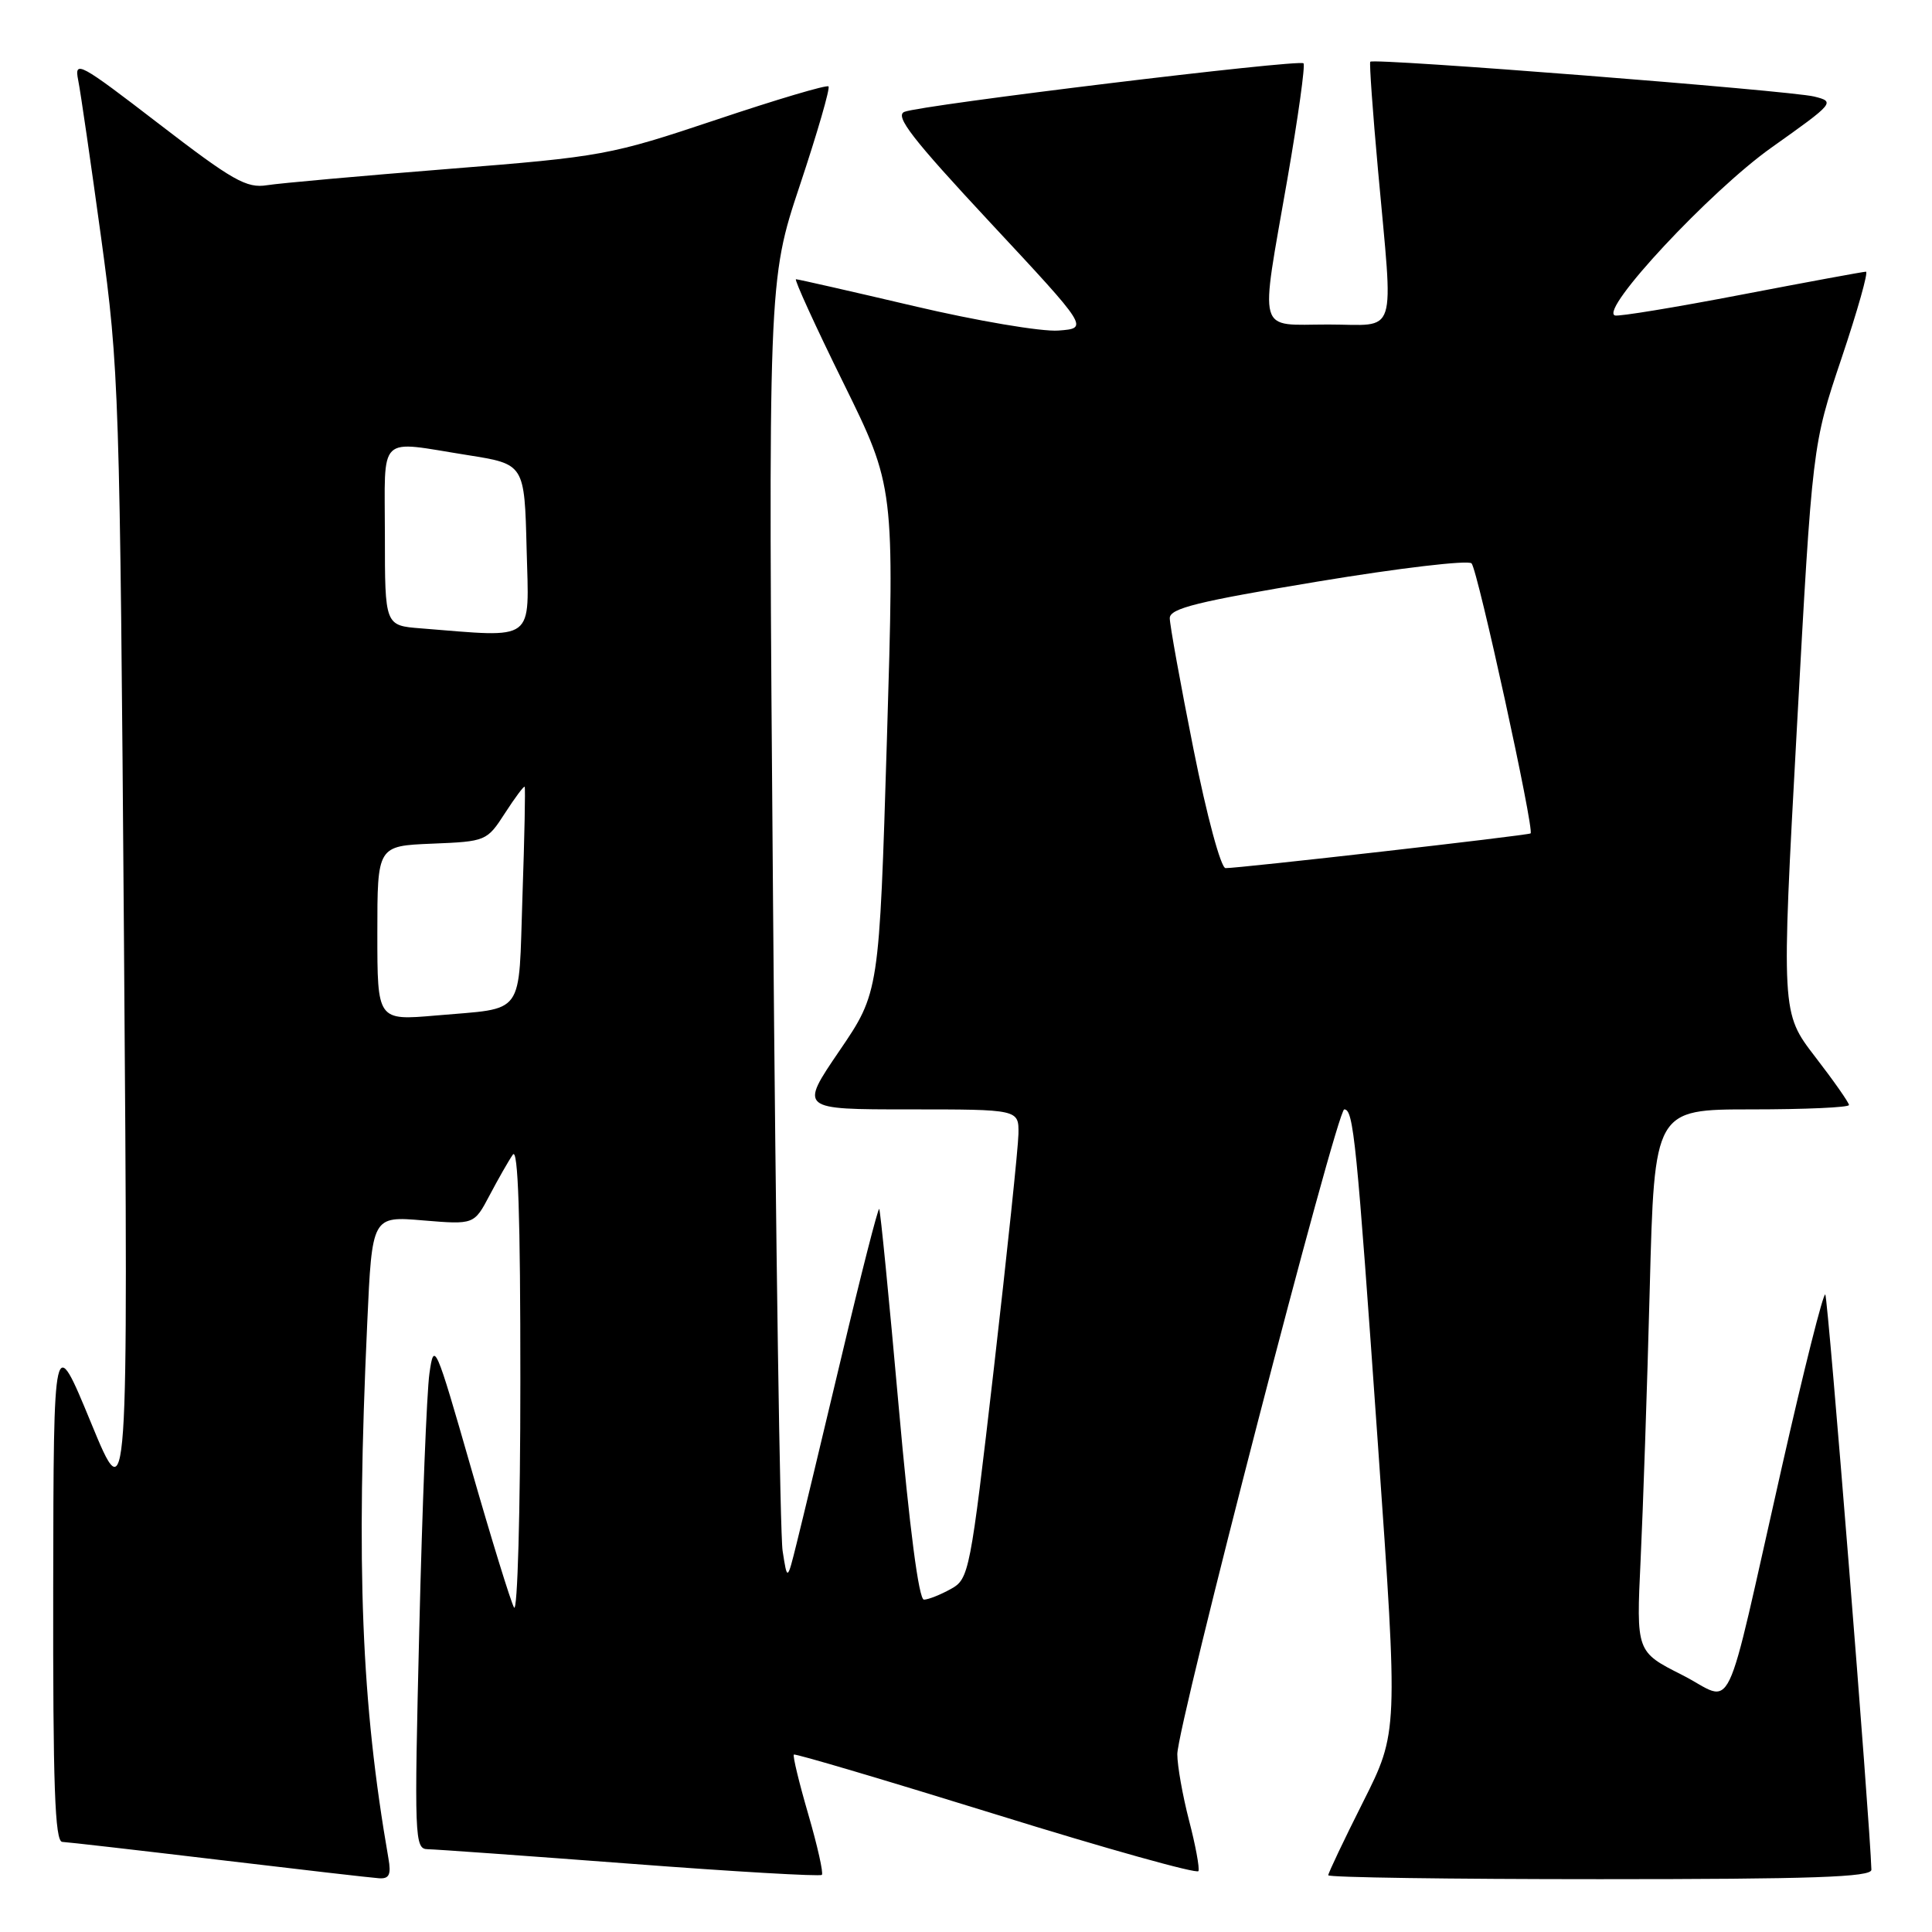 <?xml version="1.0" encoding="UTF-8" standalone="no"?>
<!DOCTYPE svg PUBLIC "-//W3C//DTD SVG 1.1//EN" "http://www.w3.org/Graphics/SVG/1.1/DTD/svg11.dtd" >
<svg xmlns="http://www.w3.org/2000/svg" xmlns:xlink="http://www.w3.org/1999/xlink" version="1.1" viewBox="0 0 256 256">
 <g >
 <path fill="currentColor"
d=" M 51.47 246.25 C 47.88 225.59 47.17 207.79 48.66 175.32 C 49.30 161.14 49.30 161.14 56.06 161.71 C 62.82 162.27 62.82 162.27 64.87 158.39 C 66.00 156.25 67.38 153.82 67.95 153.00 C 68.65 151.96 68.96 161.21 68.95 183.00 C 68.95 200.32 68.57 213.82 68.11 213.00 C 67.66 212.18 65.09 203.85 62.41 194.50 C 57.70 178.09 57.51 177.65 56.90 182.00 C 56.55 184.47 55.95 199.66 55.56 215.75 C 54.88 243.67 54.93 245.00 56.67 245.03 C 57.68 245.04 69.75 245.91 83.49 246.95 C 97.24 248.00 108.67 248.66 108.90 248.43 C 109.13 248.21 108.32 244.59 107.10 240.40 C 105.88 236.21 105.02 232.65 105.19 232.49 C 105.36 232.33 117.42 235.91 132.00 240.43 C 146.57 244.96 158.64 248.33 158.80 247.93 C 158.97 247.52 158.41 244.49 157.55 241.20 C 156.70 237.91 156.00 233.96 156.00 232.44 C 156.00 228.65 177.14 147.00 178.12 147.00 C 179.35 147.00 179.74 150.94 182.59 191.51 C 185.26 229.53 185.26 229.53 180.63 238.74 C 178.08 243.81 176.00 248.19 176.00 248.48 C 176.00 248.77 192.20 249.00 212.00 249.00 C 240.15 249.00 247.99 248.73 247.97 247.75 C 247.79 241.47 242.22 171.89 241.86 171.53 C 241.60 171.26 239.02 181.50 236.13 194.28 C 228.23 229.16 229.97 225.52 222.87 221.93 C 216.81 218.87 216.81 218.87 217.39 206.69 C 217.71 199.98 218.26 183.81 218.60 170.75 C 219.22 147.00 219.22 147.00 232.11 147.00 C 239.20 147.00 245.00 146.74 245.00 146.42 C 245.00 146.11 242.98 143.22 240.51 140.02 C 236.03 134.19 236.03 134.19 238.09 96.57 C 240.15 58.96 240.15 58.96 244.01 47.48 C 246.13 41.17 247.59 36.00 247.25 36.00 C 246.91 36.00 239.48 37.37 230.73 39.05 C 221.98 40.73 214.44 41.97 213.98 41.80 C 211.92 41.06 226.61 25.32 234.72 19.56 C 243.09 13.62 243.20 13.49 240.38 12.79 C 237.18 12.00 181.96 7.66 181.57 8.18 C 181.43 8.35 181.89 14.80 182.59 22.50 C 184.64 45.20 185.34 43.00 176.00 43.00 C 166.44 43.00 166.93 44.73 170.59 23.70 C 172.01 15.52 172.97 8.64 172.72 8.39 C 172.15 7.82 122.05 13.91 119.84 14.82 C 118.52 15.36 120.88 18.40 131.22 29.50 C 144.27 43.50 144.27 43.50 140.24 43.80 C 138.02 43.97 129.40 42.51 121.08 40.55 C 112.77 38.60 105.74 37.00 105.47 37.00 C 105.21 37.00 108.03 43.19 111.76 50.75 C 118.53 64.50 118.53 64.50 117.52 98.00 C 116.50 131.50 116.50 131.50 111.22 139.25 C 105.94 147.00 105.94 147.00 120.47 147.00 C 135.00 147.00 135.00 147.00 134.95 150.25 C 134.92 152.04 133.45 166.03 131.69 181.34 C 128.56 208.46 128.41 209.21 125.99 210.55 C 124.62 211.31 123.02 211.95 122.43 211.96 C 121.75 211.99 120.52 202.52 119.07 186.25 C 117.81 172.09 116.65 160.36 116.50 160.19 C 116.35 160.02 114.10 168.80 111.52 179.69 C 108.93 190.59 106.25 201.75 105.56 204.50 C 104.32 209.50 104.32 209.50 103.70 205.50 C 103.36 203.30 102.79 164.53 102.43 119.35 C 101.77 37.20 101.77 37.20 105.99 24.54 C 108.31 17.57 110.02 11.68 109.78 11.45 C 109.55 11.21 102.85 13.20 94.90 15.87 C 80.84 20.57 79.86 20.76 59.47 22.38 C 47.94 23.30 37.10 24.27 35.39 24.54 C 32.67 24.98 30.83 23.93 21.03 16.39 C 10.53 8.31 9.82 7.93 10.36 10.62 C 10.68 12.20 12.04 21.60 13.40 31.50 C 15.78 48.91 15.88 51.97 16.43 125.00 C 16.99 200.50 16.99 200.50 12.05 188.50 C 7.10 176.50 7.10 176.50 7.05 210.25 C 7.01 236.58 7.27 244.01 8.25 244.06 C 8.94 244.09 18.27 245.16 29.00 246.44 C 39.73 247.72 49.28 248.82 50.23 248.88 C 51.57 248.97 51.85 248.40 51.47 246.25 Z  M 50.00 123.66 C 50.00 112.09 50.00 112.09 57.25 111.79 C 64.40 111.50 64.52 111.45 66.91 107.75 C 68.24 105.69 69.42 104.11 69.52 104.25 C 69.63 104.39 69.50 110.90 69.23 118.72 C 68.68 134.95 69.73 133.50 57.75 134.56 C 50.00 135.23 50.00 135.23 50.00 123.66 Z  M 158.14 99.25 C 156.41 90.59 155.00 82.78 155.00 81.91 C 155.00 80.61 158.69 79.70 174.60 77.06 C 185.38 75.27 194.56 74.19 194.99 74.65 C 195.81 75.54 203.35 110.04 202.81 110.43 C 202.44 110.70 164.00 115.07 162.39 115.03 C 161.77 115.01 159.91 108.12 158.14 99.25 Z  M 55.75 83.26 C 51.00 82.89 51.00 82.89 51.00 70.95 C 51.00 57.29 49.86 58.39 62.00 60.31 C 69.50 61.50 69.50 61.50 69.78 72.75 C 70.10 85.25 71.13 84.48 55.75 83.26 Z "/>
</g>
</svg>